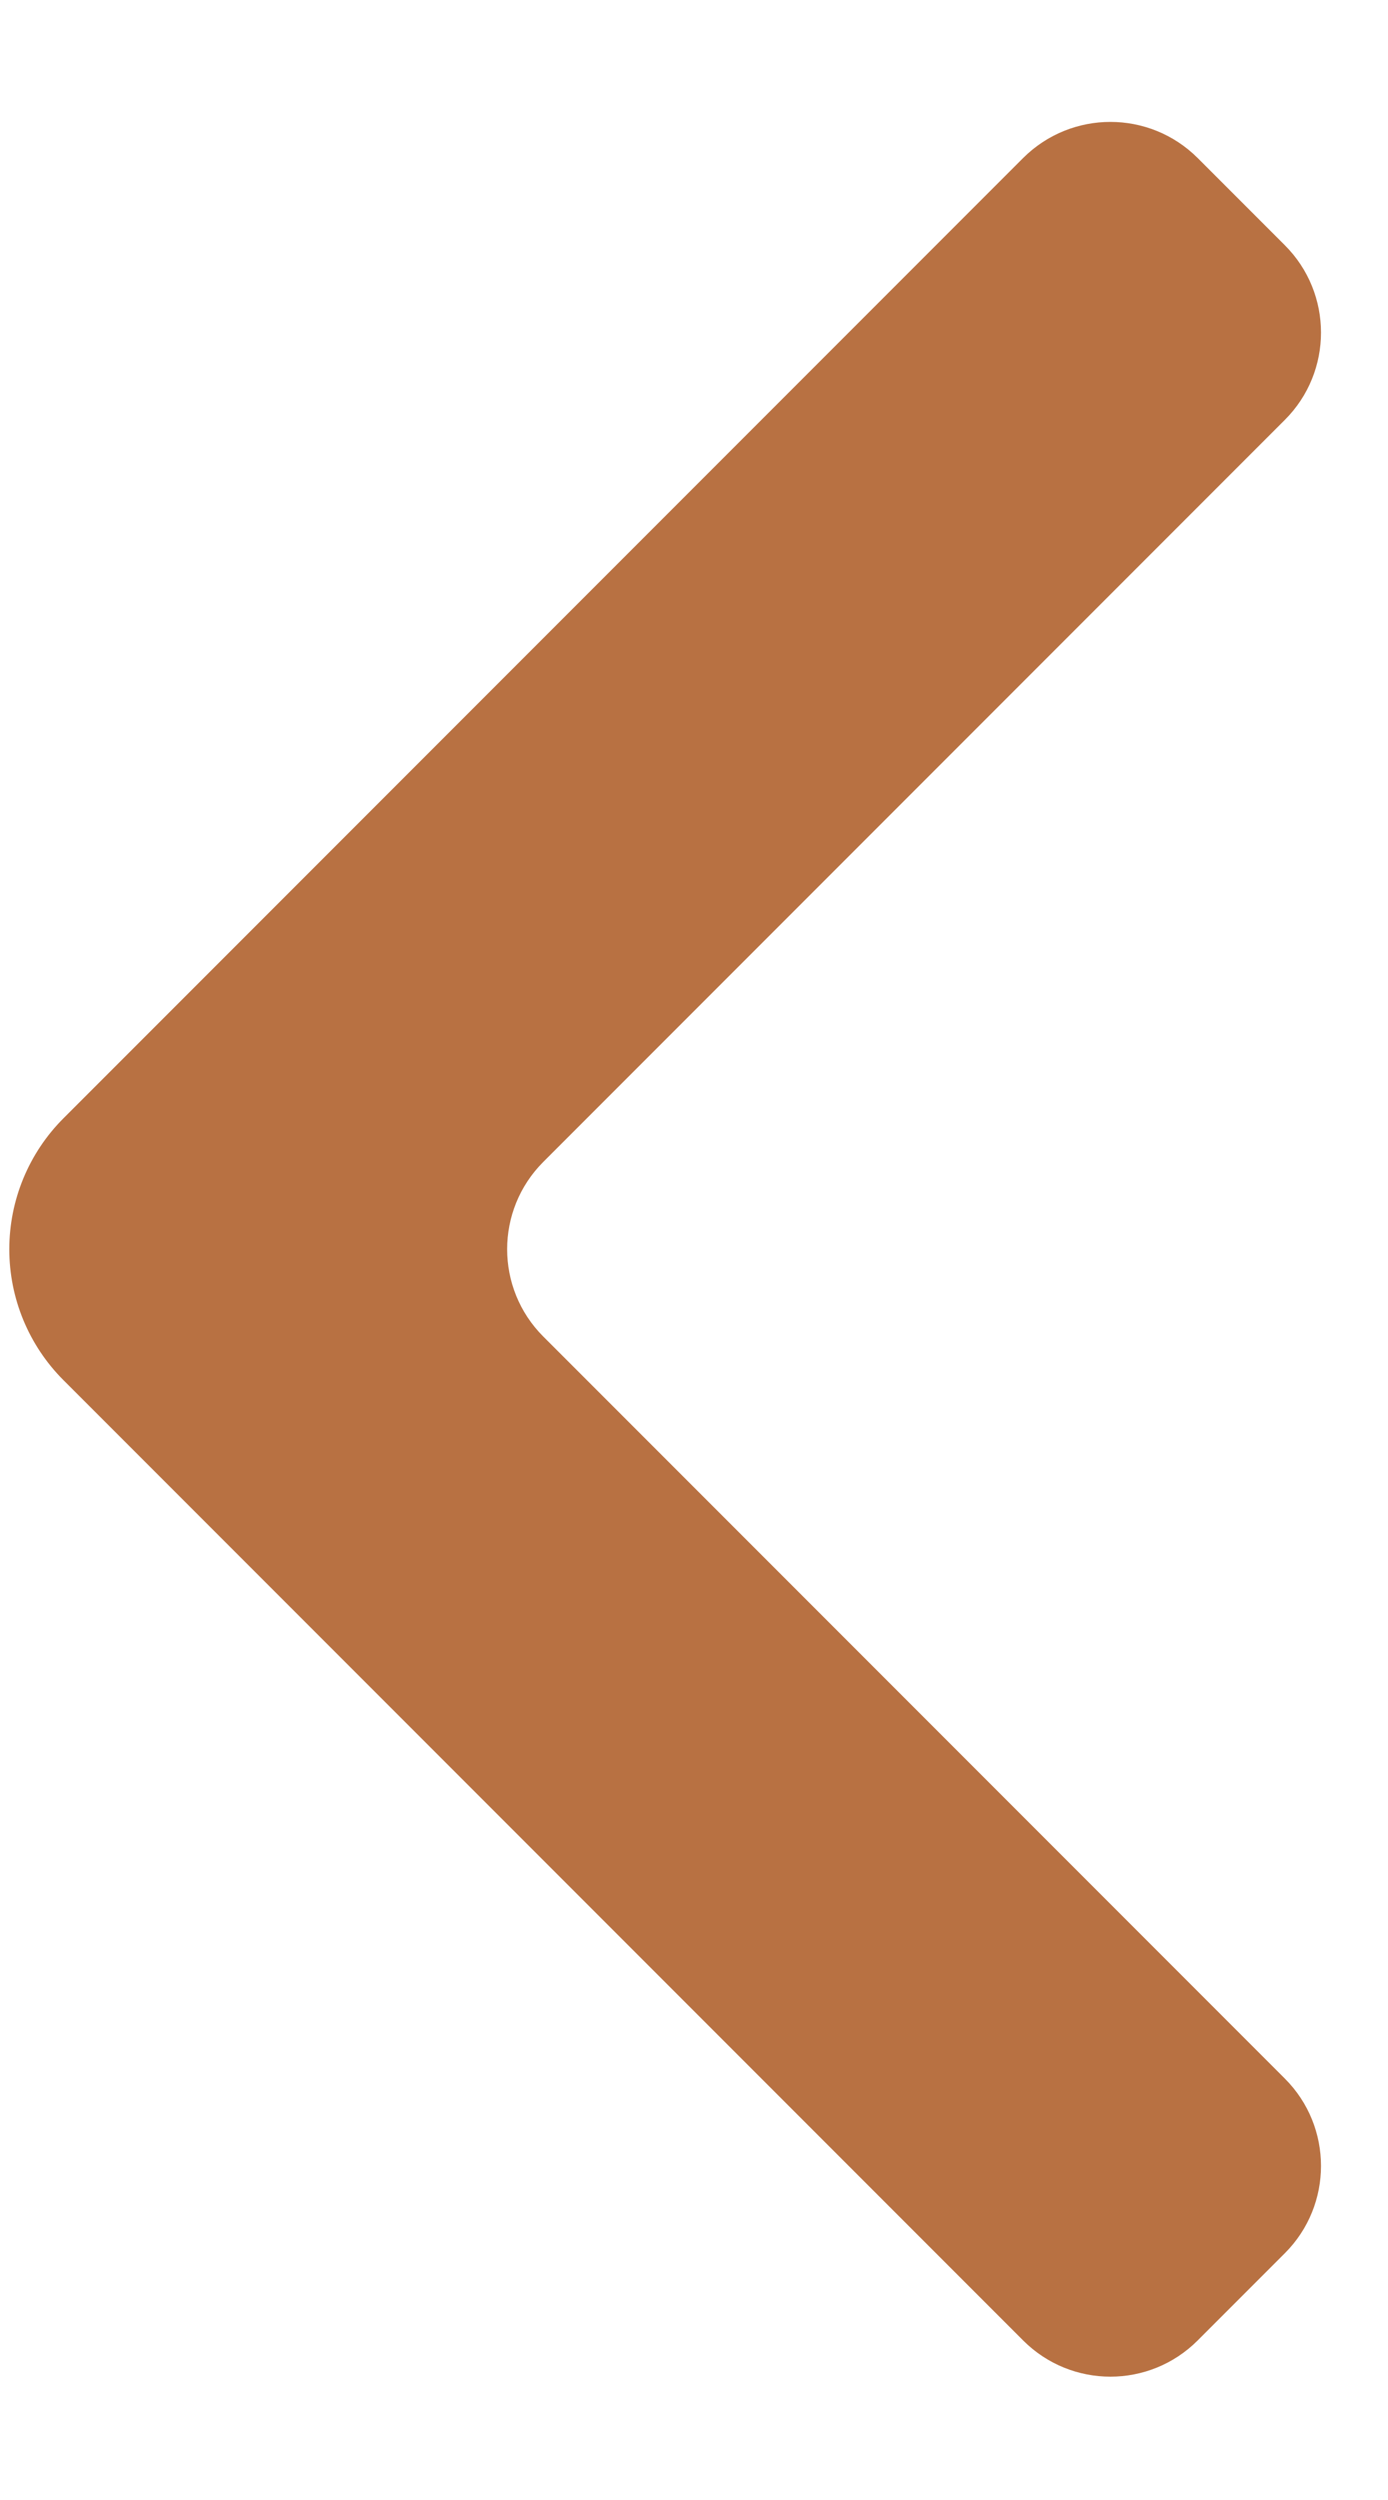 <svg width="10" height="18" viewBox="0 0 10 18" fill="none" xmlns="http://www.w3.org/2000/svg">
<path fill-rule="evenodd" clip-rule="evenodd" d="M0.457 8.052L7.371 1.138C7.719 0.791 8.281 0.791 8.629 1.138L9.257 1.766C9.604 2.113 9.604 2.676 9.257 3.023L3.914 8.366C3.567 8.713 3.567 9.276 3.914 9.623L9.257 14.966C9.604 15.313 9.604 15.876 9.257 16.223L8.629 16.851C8.281 17.199 7.719 17.199 7.371 16.851L0.457 9.937C0.207 9.687 0.067 9.348 0.067 8.995C0.067 8.641 0.207 8.302 0.457 8.052Z" fill="#B87142"/>
</svg>
